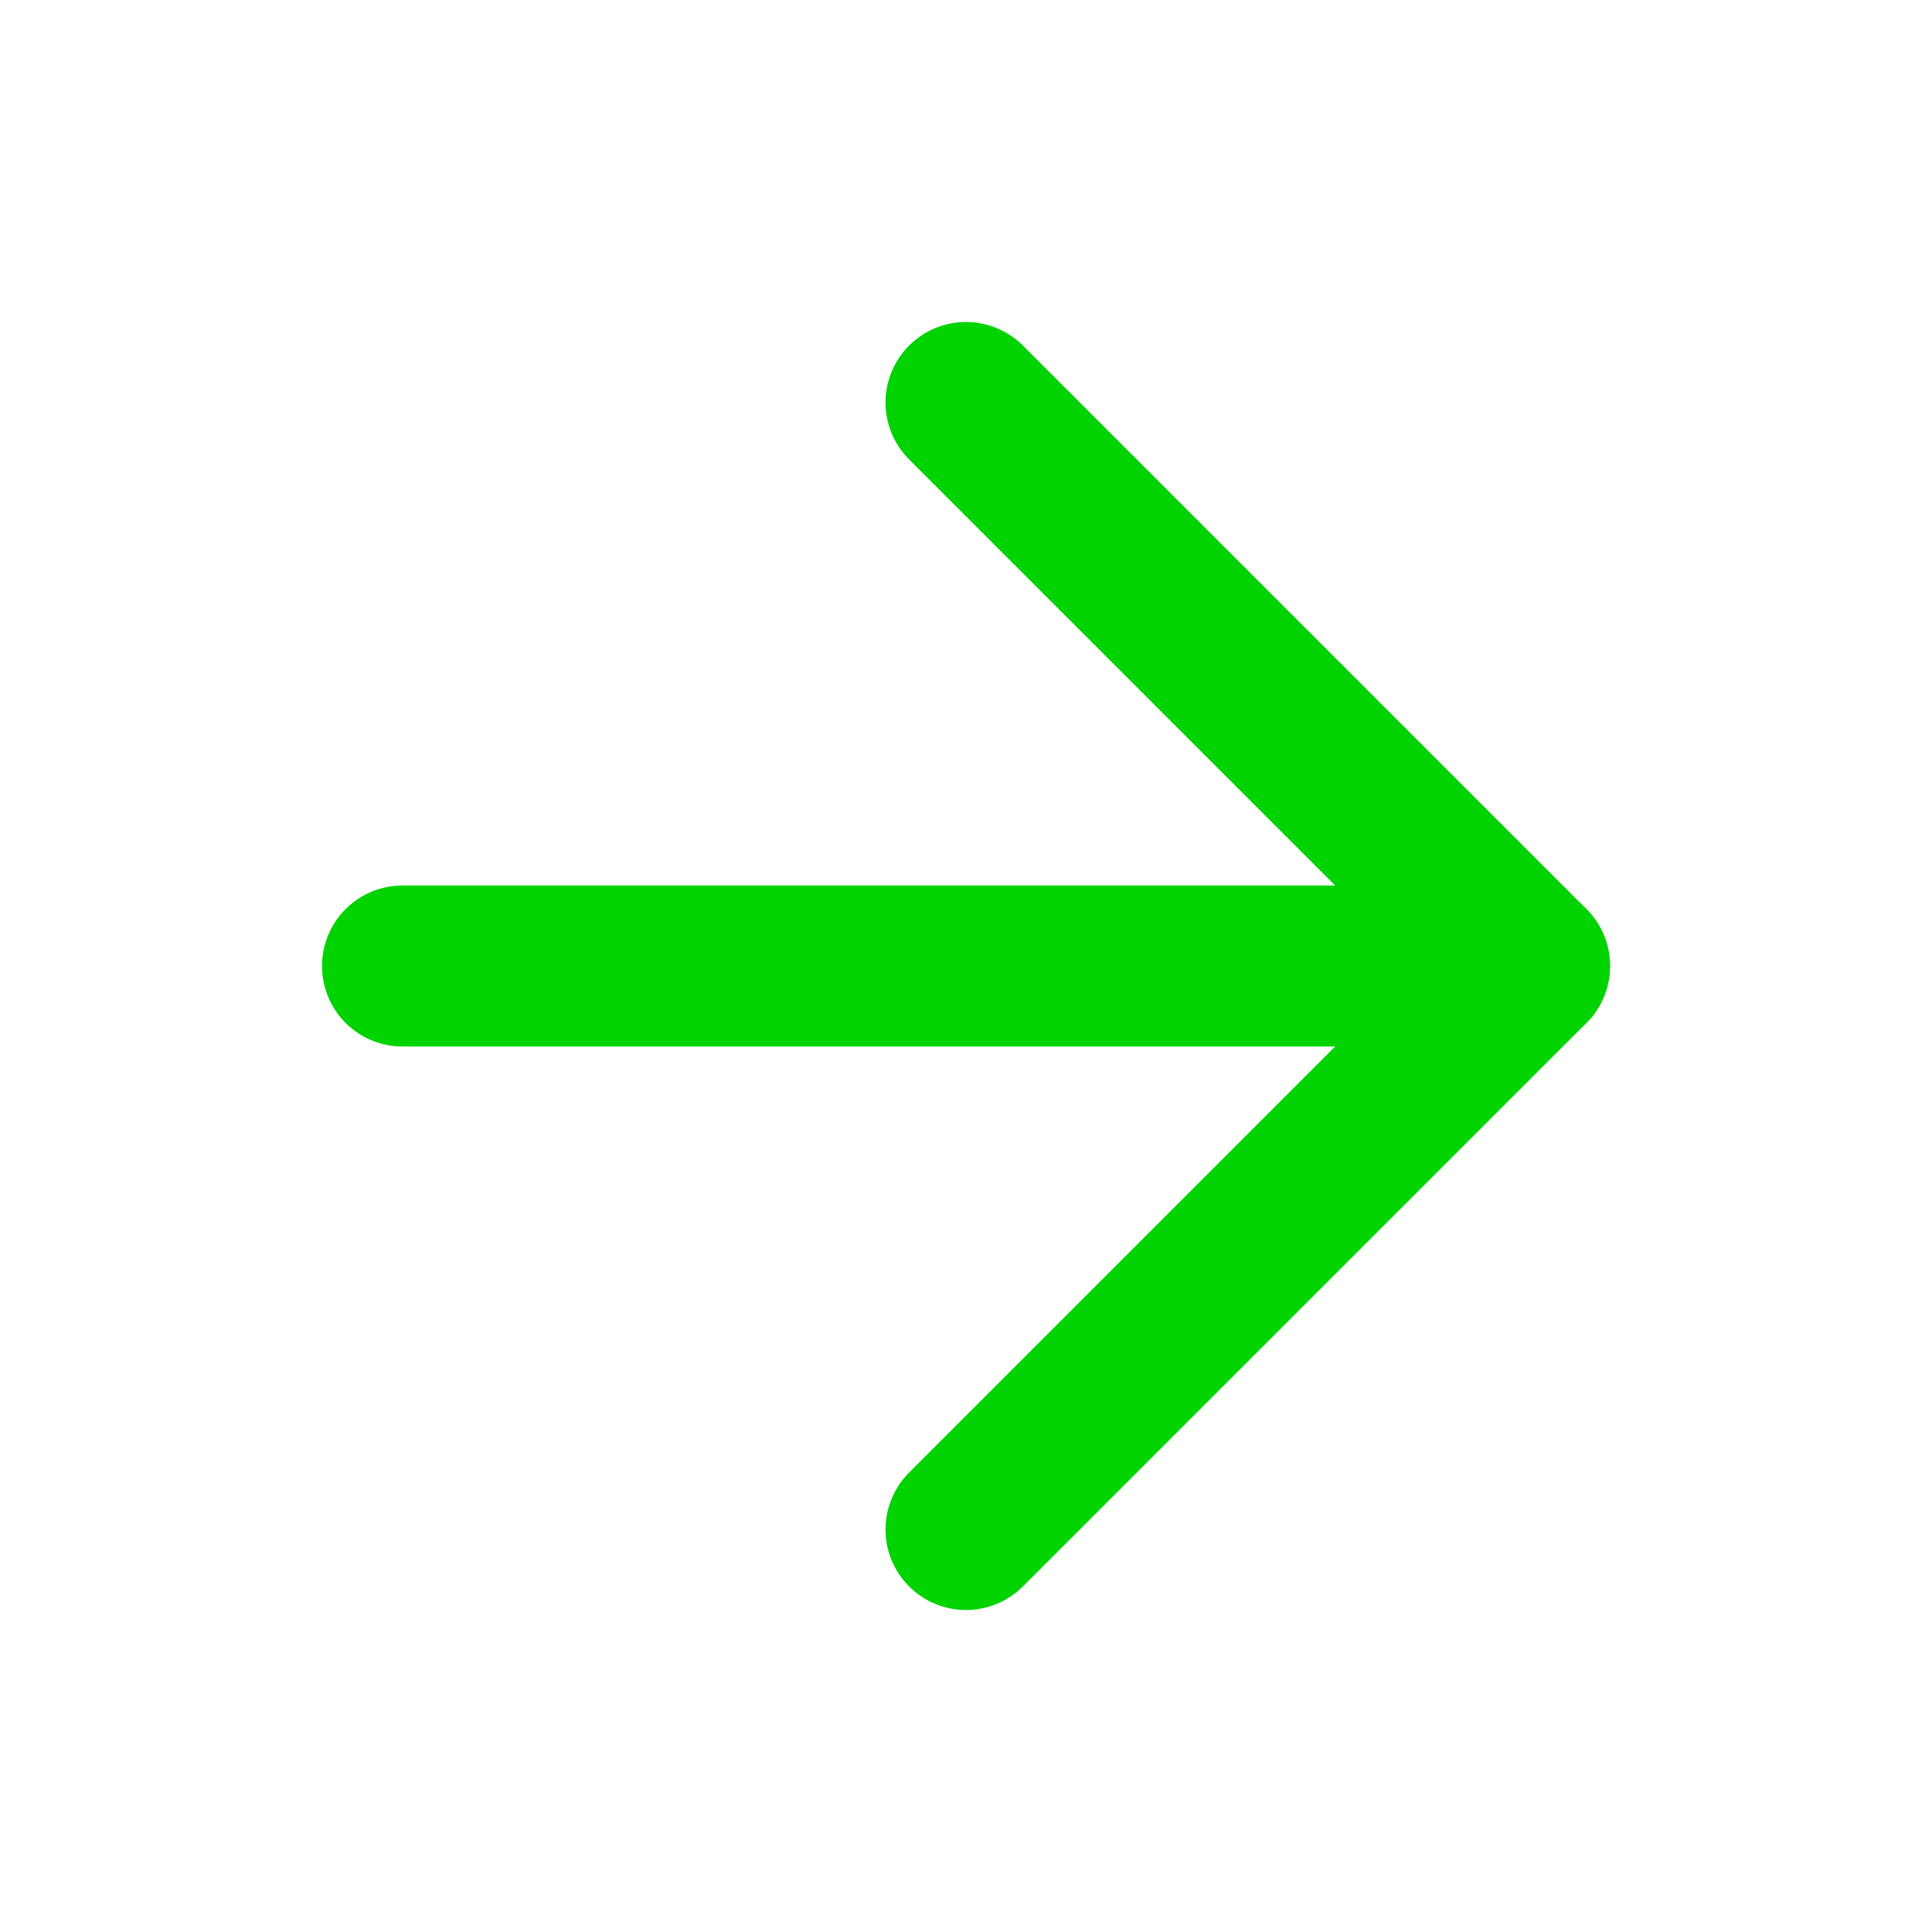 <svg width="24" height="24" viewBox="0 0 24 24" fill="none" xmlns="http://www.w3.org/2000/svg">
<path d="M5 12H19" stroke="#00D300" stroke-width="2" stroke-linecap="round" stroke-linejoin="round"/>
<path d="M12 5L19 12L12 19" stroke="#00D300" stroke-width="2" stroke-linecap="round" stroke-linejoin="round"/>
</svg>
